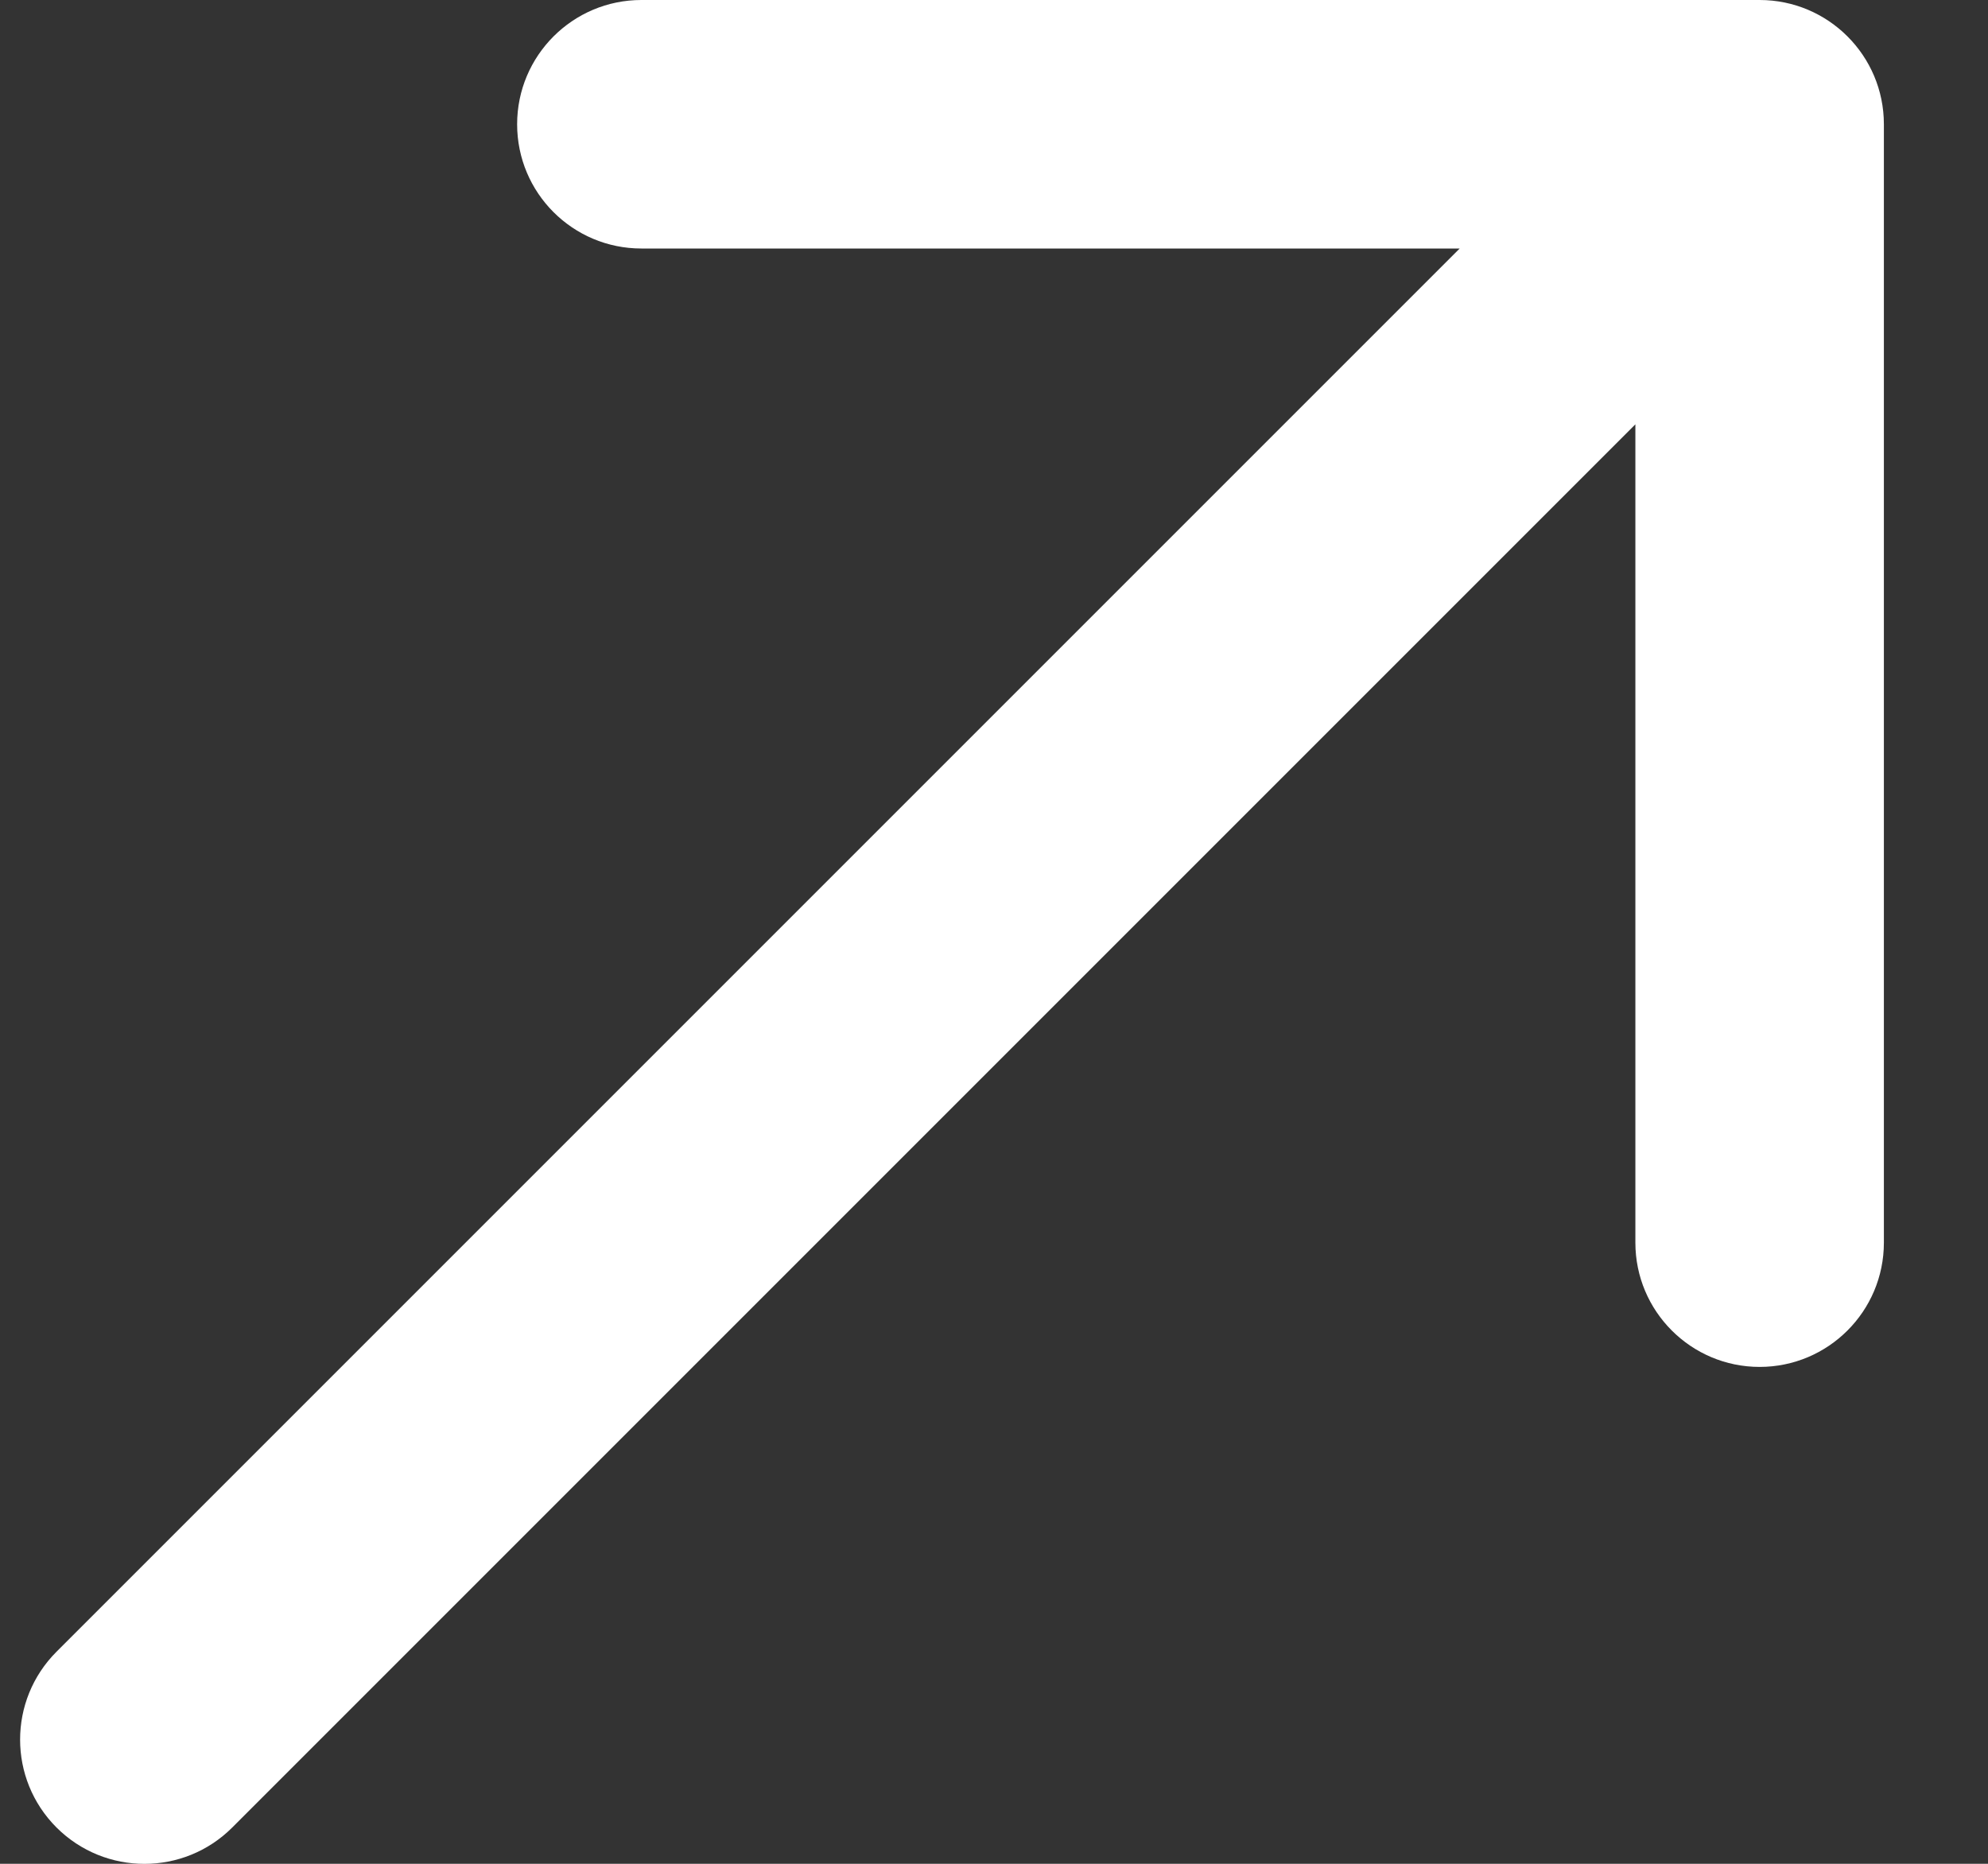 <svg width="16" height="15" viewBox="0 0 16 15" fill="none" xmlns="http://www.w3.org/2000/svg">
<rect x="0" y="0" width="16" height="15" fill="#333333" stroke="none"/>
<path d="M0.455 13.293C0.064 13.684 0.064 14.317 0.455 14.708C0.846 15.098 1.479 15.098 1.869 14.708L0.455 13.293ZM15.162 1C15.162 0.448 14.714 0 14.162 0L5.162 0C4.61 0 4.162 0.448 4.162 1C4.162 1.553 4.61 2 5.162 2L13.162 2L13.162 10.001C13.162 10.553 13.61 11.001 14.162 11.001C14.714 11.001 15.162 10.553 15.162 10.001L15.162 1ZM1.869 14.708L14.869 1.708L13.455 0.293L0.455 13.293L1.869 14.708Z" fill="white"/>
</svg>

